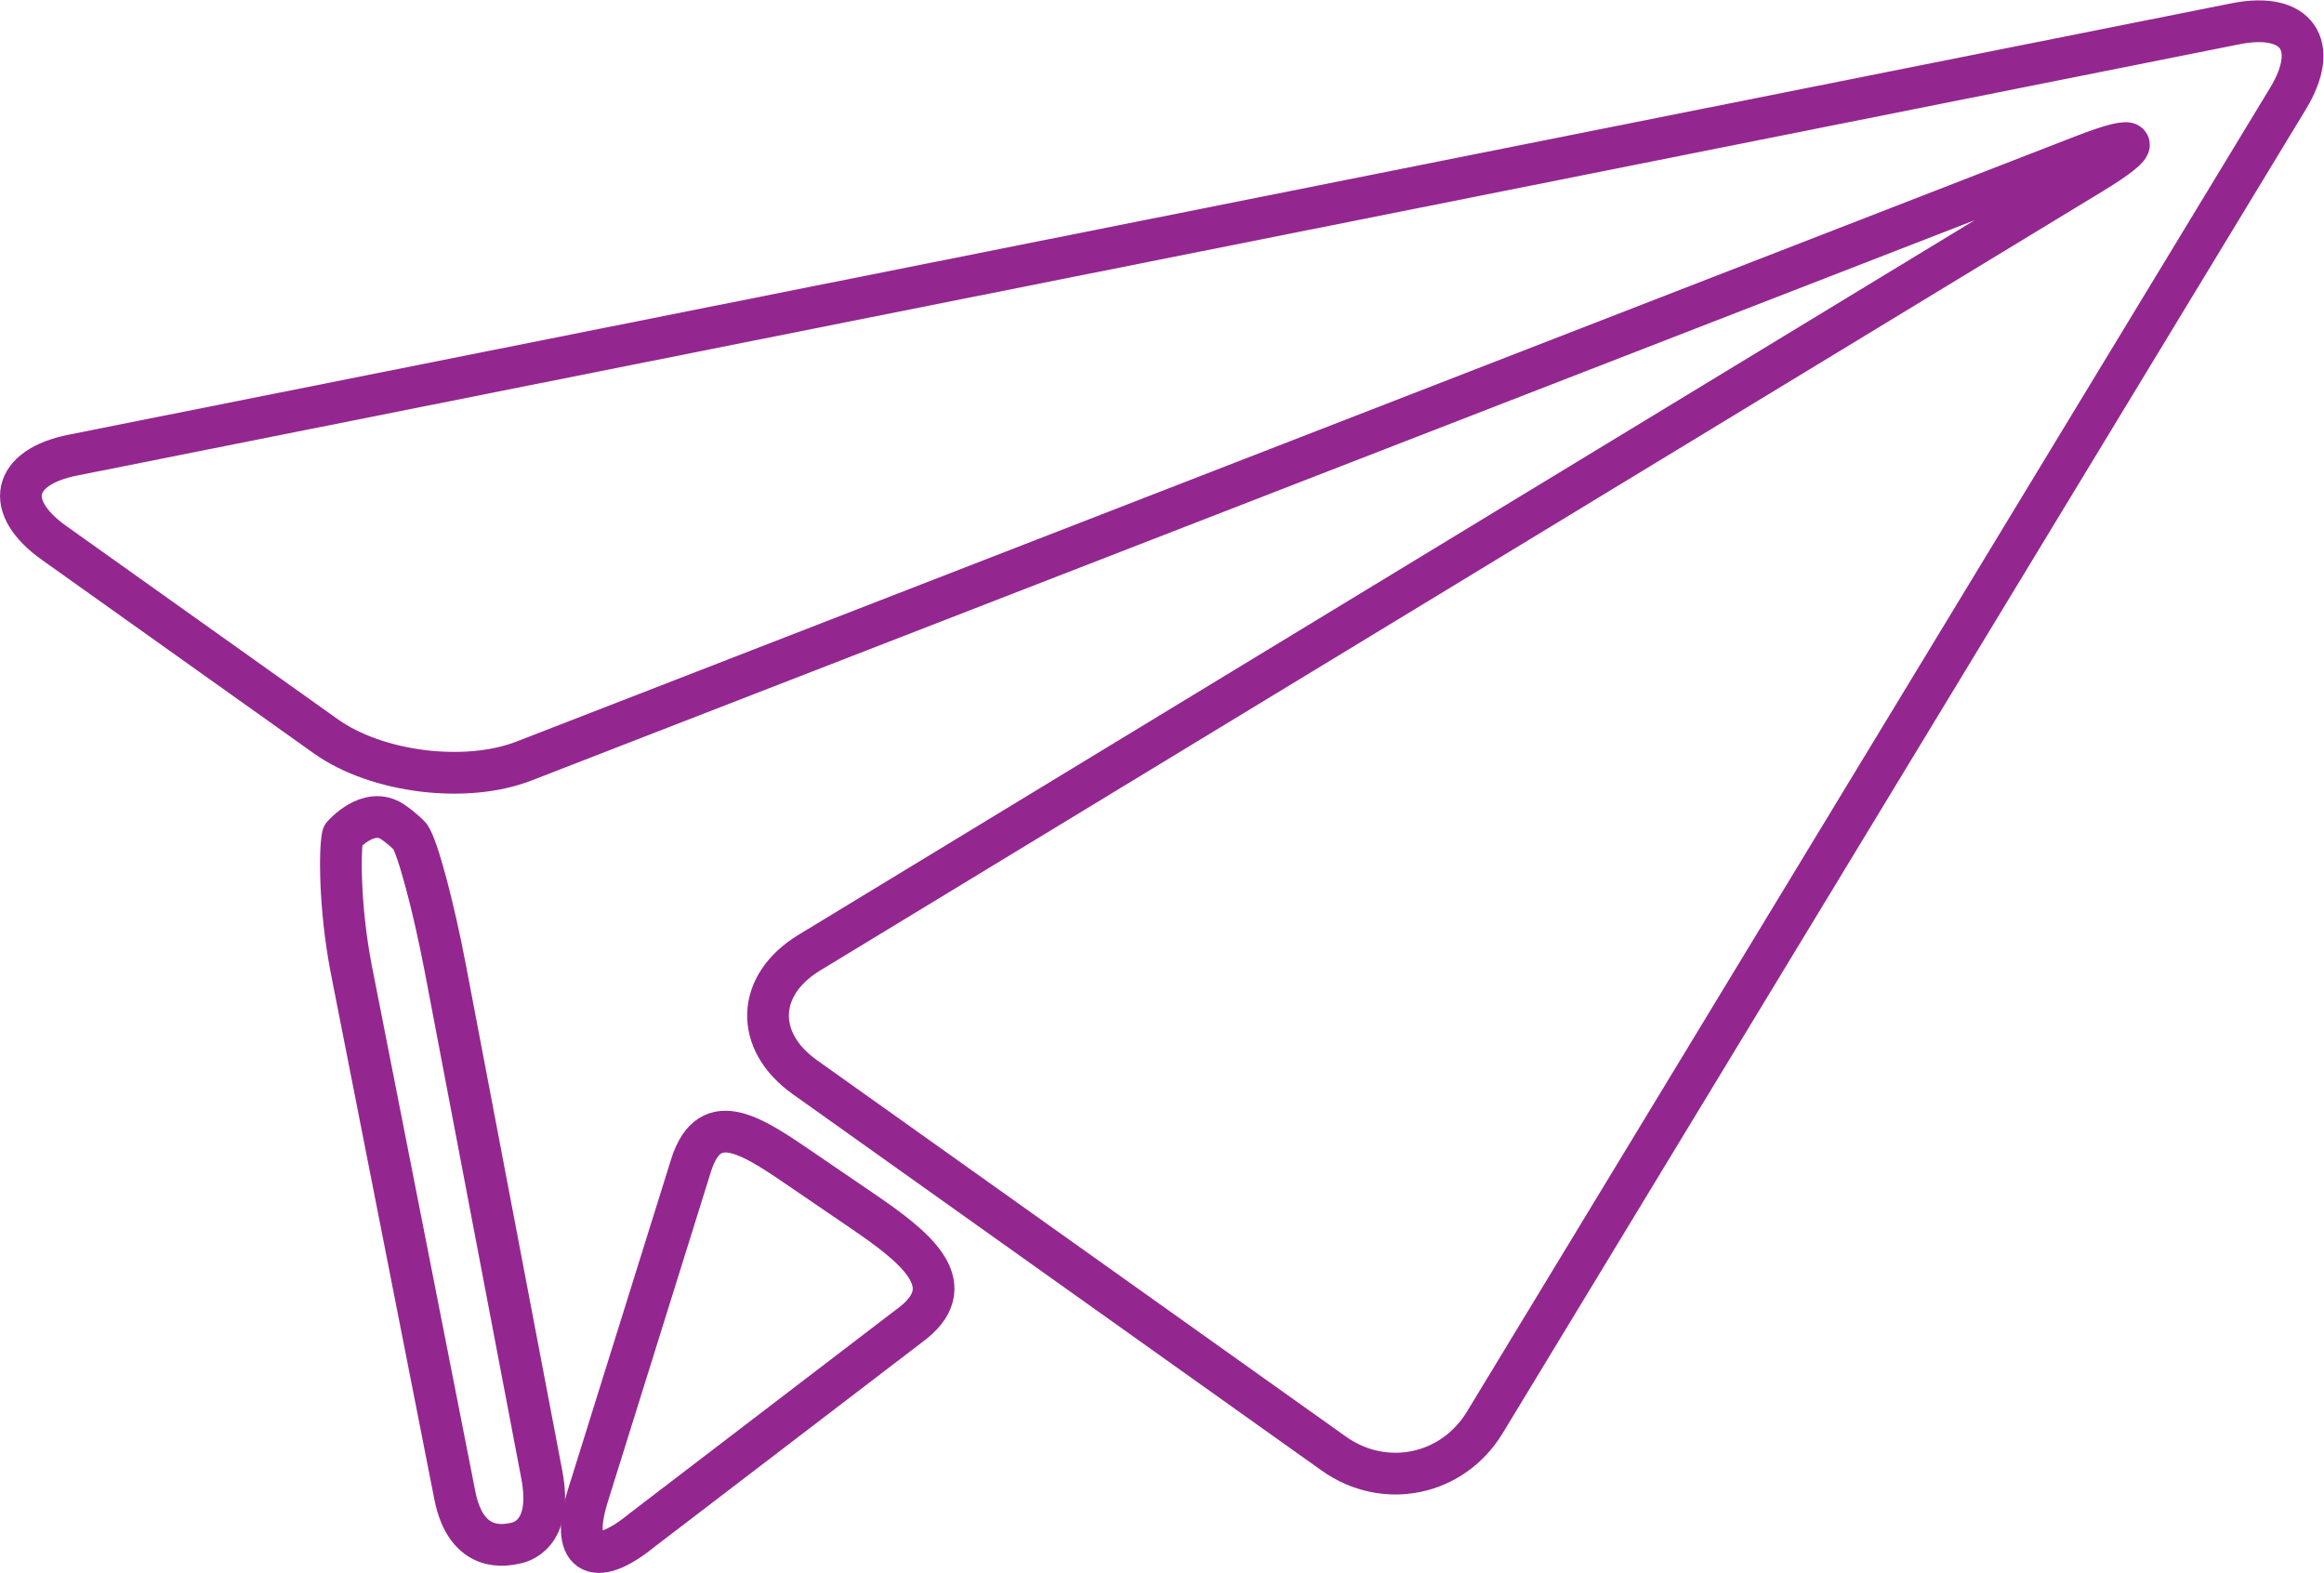 <?xml version="1.0" encoding="UTF-8" standalone="no"?>
<svg
   xmlns:dc="http://purl.org/dc/elements/1.1/"
   xmlns:cc="http://creativecommons.org/ns#"
   xmlns:rdf="http://www.w3.org/1999/02/22-rdf-syntax-ns#"
   xmlns:svg="http://www.w3.org/2000/svg"
   xmlns="http://www.w3.org/2000/svg"
   viewBox="0 0 96.507 65.312"
   height="65.312"
   width="96.507"
   xml:space="preserve"
   id="svg2"
   version="1.1"><defs
     id="defs6"><clipPath
       id="clipPath18"
       clipPathUnits="userSpaceOnUse"><path
         id="path16"
         d="M 0,48.984 H 72.38 V 0 H 0 Z" /></clipPath></defs><g
     transform="matrix(1.333,0,0,-1.333,0,65.312)"
     id="g10"><g
       id="g12"><g
         clip-path="url(#clipPath18)"
         id="g14"><g
           transform="translate(2.269,34.819)"
           id="g20"><path
             id="path22"
             style="fill:none;stroke:#93278f;stroke-width:1.3;stroke-linecap:round;stroke-linejoin:round;stroke-miterlimit:4;stroke-dasharray:none;stroke-opacity:1"
             d="m 0,0 c -1.903,-0.38 -2.166,-1.61 -0.584,-2.735 l 8.471,-6.028 c 1.581,-1.125 4.354,-1.47 6.163,-0.768 L 62.612,9.322 c 1.808,0.703 1.932,0.453 0.273,-0.554 L 22.942,-15.499 c -1.657,-1.007 -1.72,-2.751 -0.14,-3.876 l 16.48,-11.727 c 1.581,-1.125 3.698,-0.688 4.705,0.971 L 69.01,11.111 c 1.006,1.66 0.273,2.706 -1.63,2.327 z" /></g><g
           transform="translate(26.838,11.293)"
           id="g24"><path
             id="path26"
             style="fill:none;stroke:#93278f;stroke-width:1.3;stroke-linecap:round;stroke-linejoin:round;stroke-miterlimit:4;stroke-dasharray:none;stroke-opacity:1"
             d="m 0,0 c 1.603,-1.094 3.135,-2.257 1.633,-3.485 l -8.487,-6.488 c -1.503,-1.228 -2.249,-0.72 -1.657,1.127 L -5.304,1.42 c 0.593,1.849 1.957,0.864 3.559,-0.23 z" /></g><g
           transform="translate(16.008,0.916)"
           id="g28"><path
             id="path30"
             style="fill:none;stroke:#93278f;stroke-width:1.3;stroke-linecap:round;stroke-linejoin:round;stroke-miterlimit:4;stroke-dasharray:none;stroke-opacity:1"
             d="M 0,0 C -0.182,-0.027 -1.481,-0.38 -1.844,1.526 L -5.071,17.92 c -0.365,1.907 -0.357,3.718 -0.259,4.132 0,0 0.801,0.937 1.557,0.425 0.327,-0.222 0.541,-0.454 0.541,-0.454 0.239,-0.347 0.732,-2.19 1.095,-4.097 L 0.871,2.141 C 1.233,0.235 0.172,0.025 0,0 Z" /></g></g></g></g></svg>